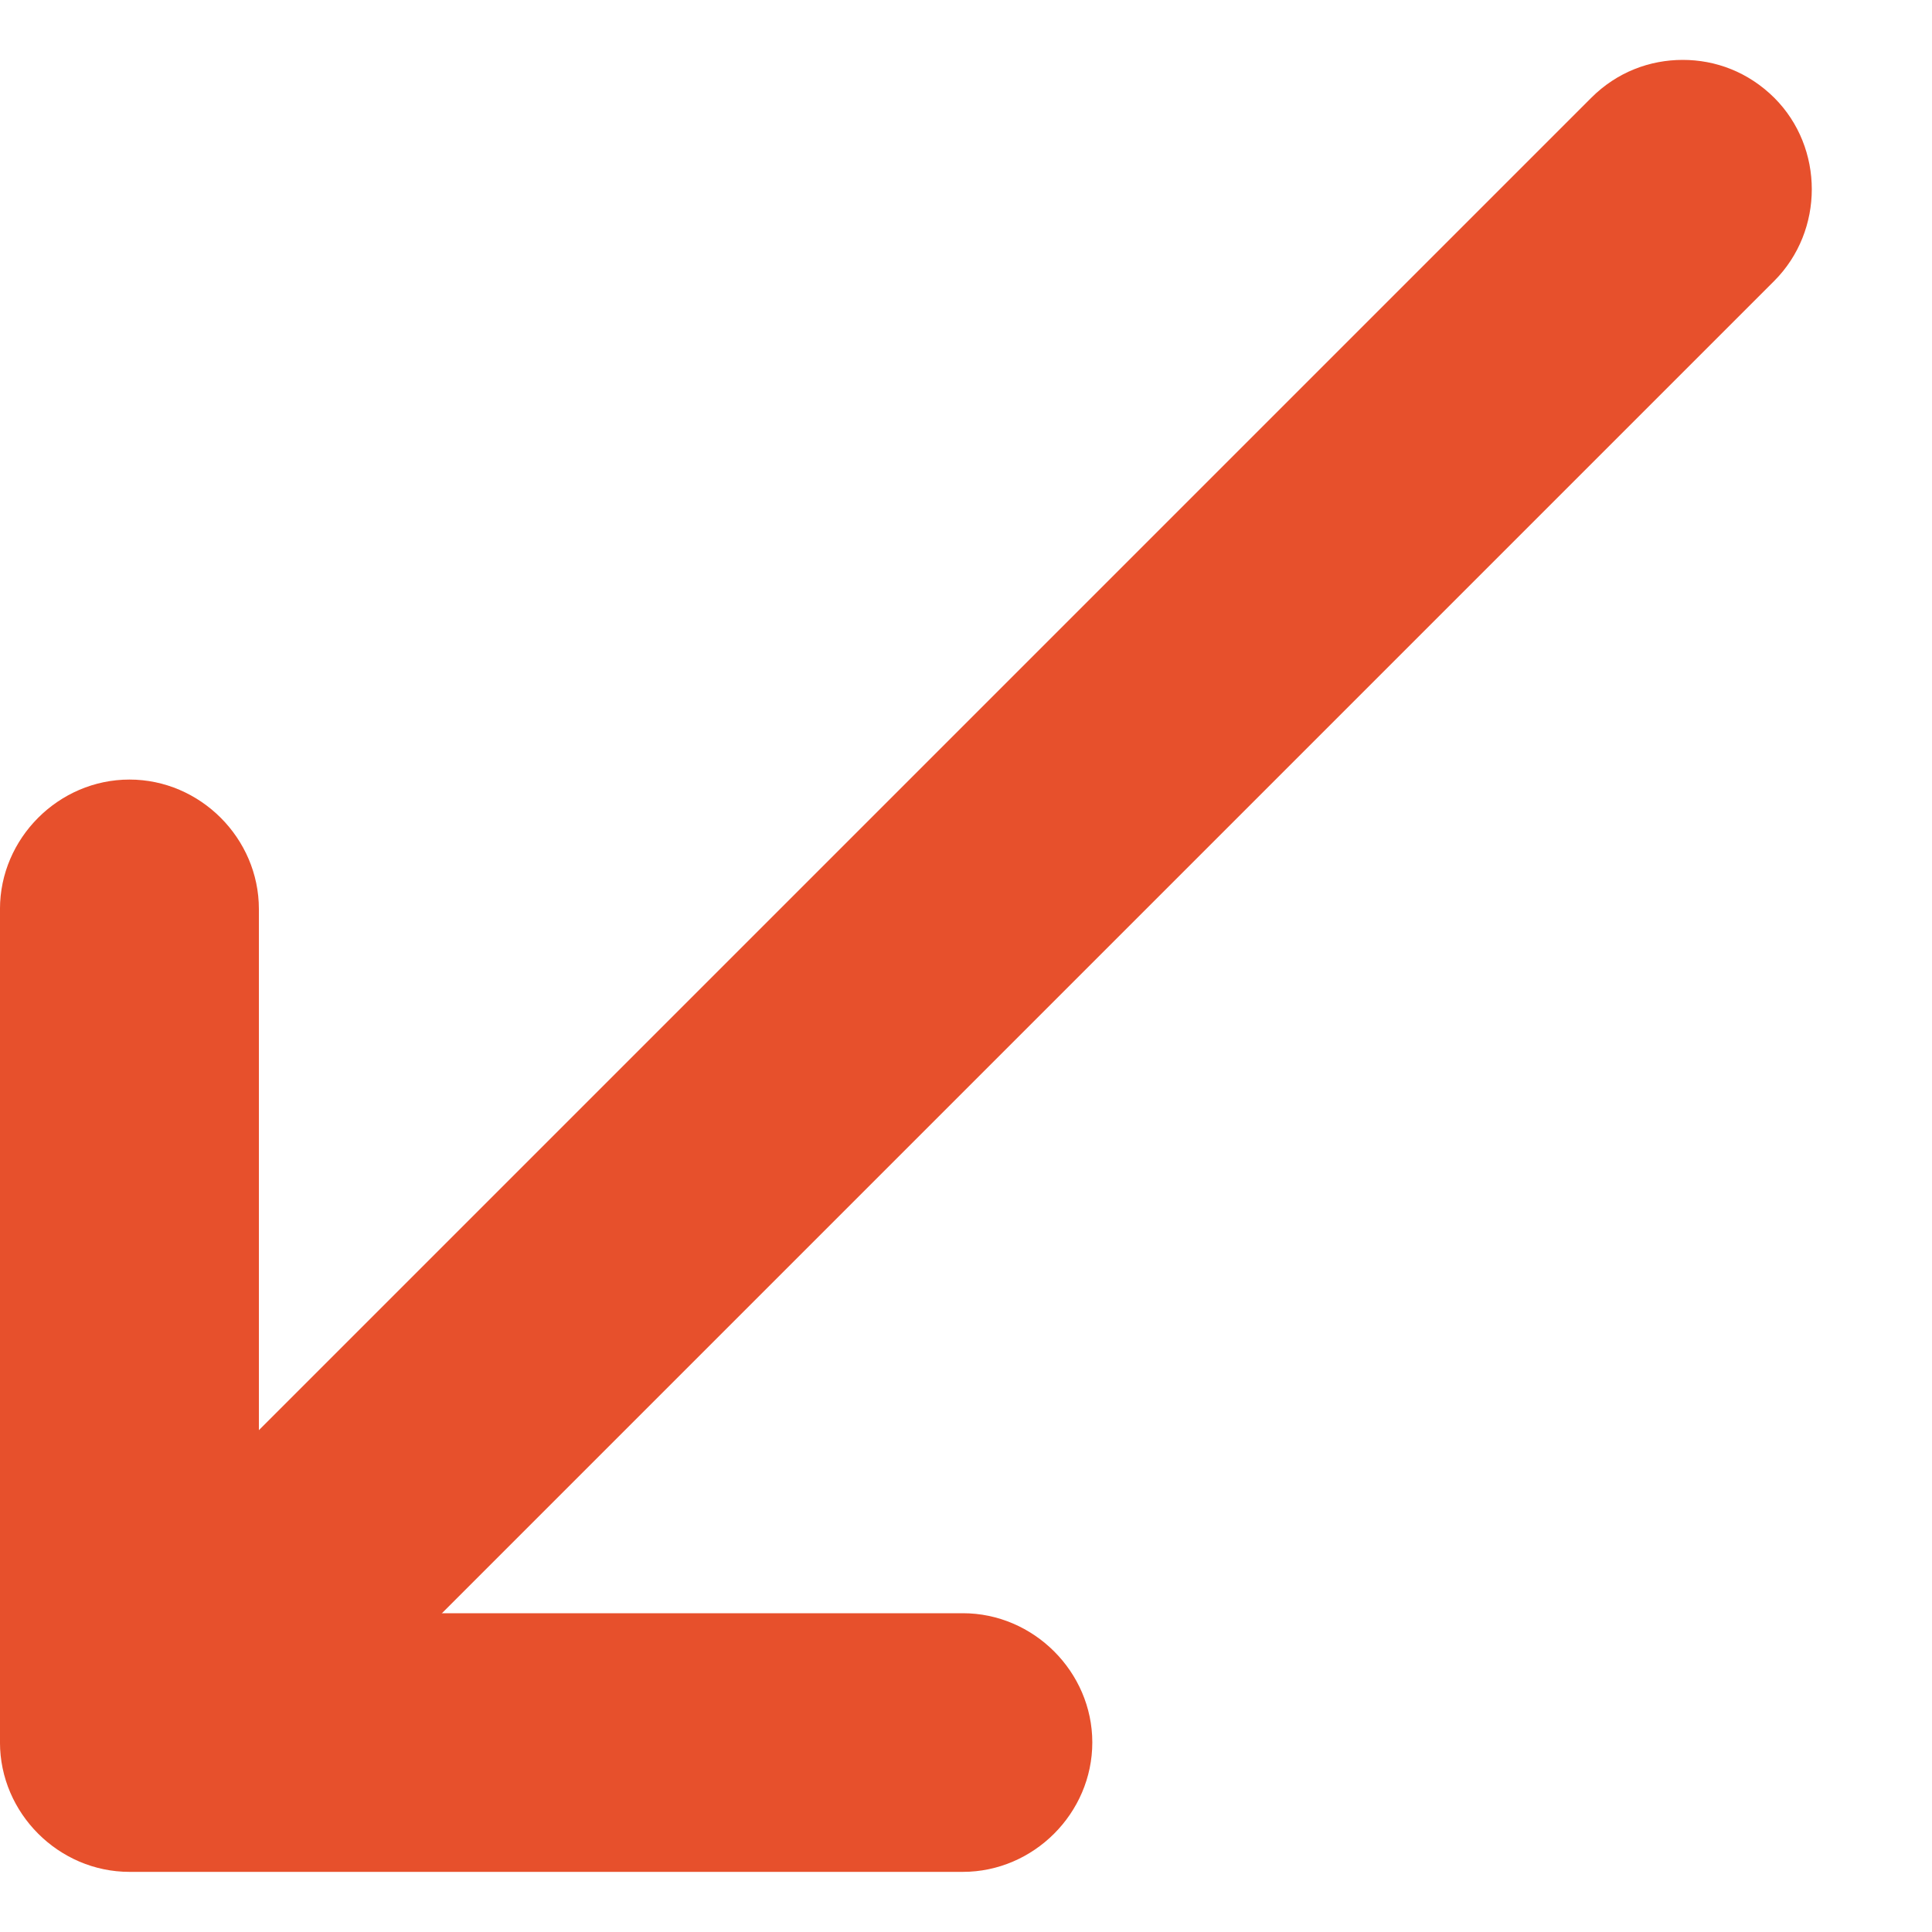 <svg width="8" height="8" viewBox="0 0 8 8" fill="none" xmlns="http://www.w3.org/2000/svg">
<path d="M6.968 0.248C7.104 0.248 7.239 0.298 7.347 0.405C7.554 0.612 7.554 0.955 7.347 1.163L1.487 7.023C1.279 7.23 0.936 7.23 0.729 7.023C0.522 6.815 0.522 6.472 0.729 6.265L6.589 0.405C6.696 0.298 6.832 0.248 6.968 0.248Z" fill="#E7502C"/>
<path d="M0.536 3.228C0.829 3.228 1.072 3.471 1.072 3.764L1.072 6.68L3.987 6.68C4.28 6.68 4.523 6.923 4.523 7.215C4.523 7.508 4.28 7.751 3.987 7.751L0.536 7.751C0.243 7.751 -9.05778e-05 7.508 -9.05522e-05 7.215L-9.02505e-05 3.764C-9.02248e-05 3.471 0.243 3.228 0.536 3.228Z" fill="#E7502C"/>
</svg>
